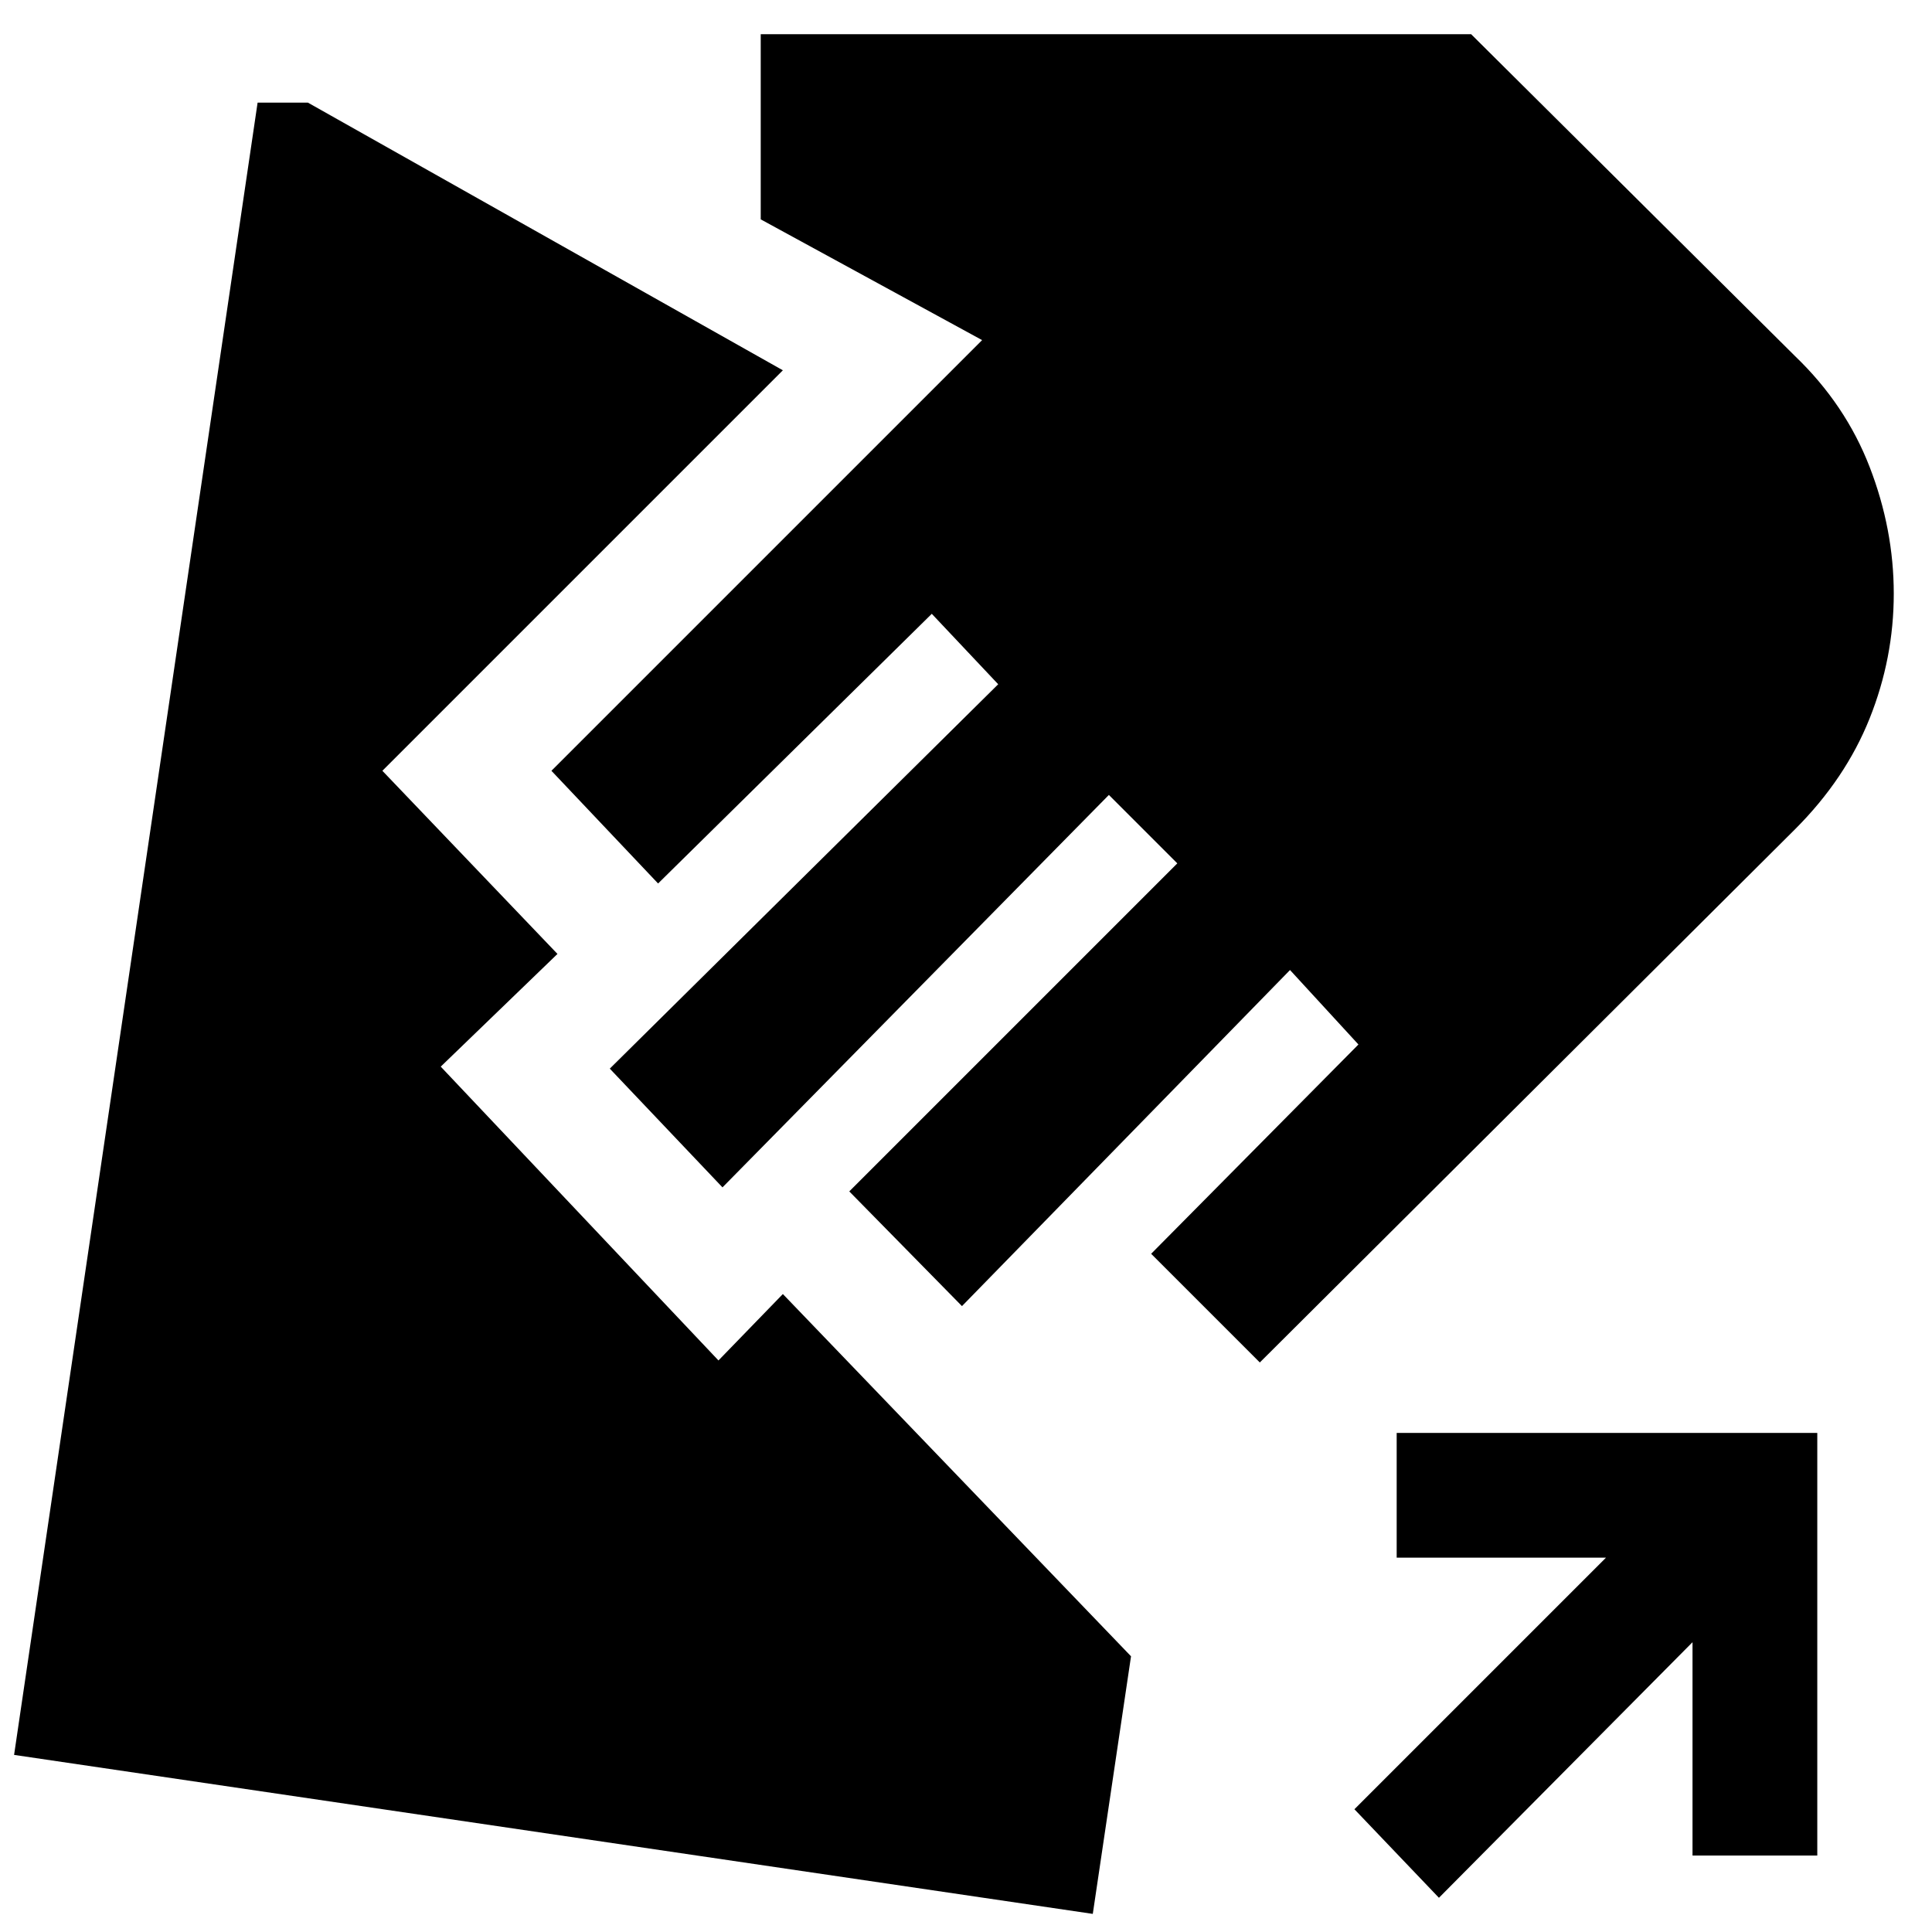 <svg xmlns="http://www.w3.org/2000/svg" height="48" viewBox="0 -960 960 960" width="48"><path d="m626-283-54-54 103-104-34-37-163 167-56-57 163-163-34-34-192 195-56-59 193-191-33-35-136 134-53-56 214-214-110-60v-92h353l161 160q25 24 37 55t12 63q0 32-12 62t-37 55L626-283ZM543-9 7-88l121-821h25l236 133-199 199 87 91-58 56 138 146 32-33 173 180L543-9Zm172-8-42-44 125-125H694v-62h209v210h-62v-106L715-17Z"/></svg>